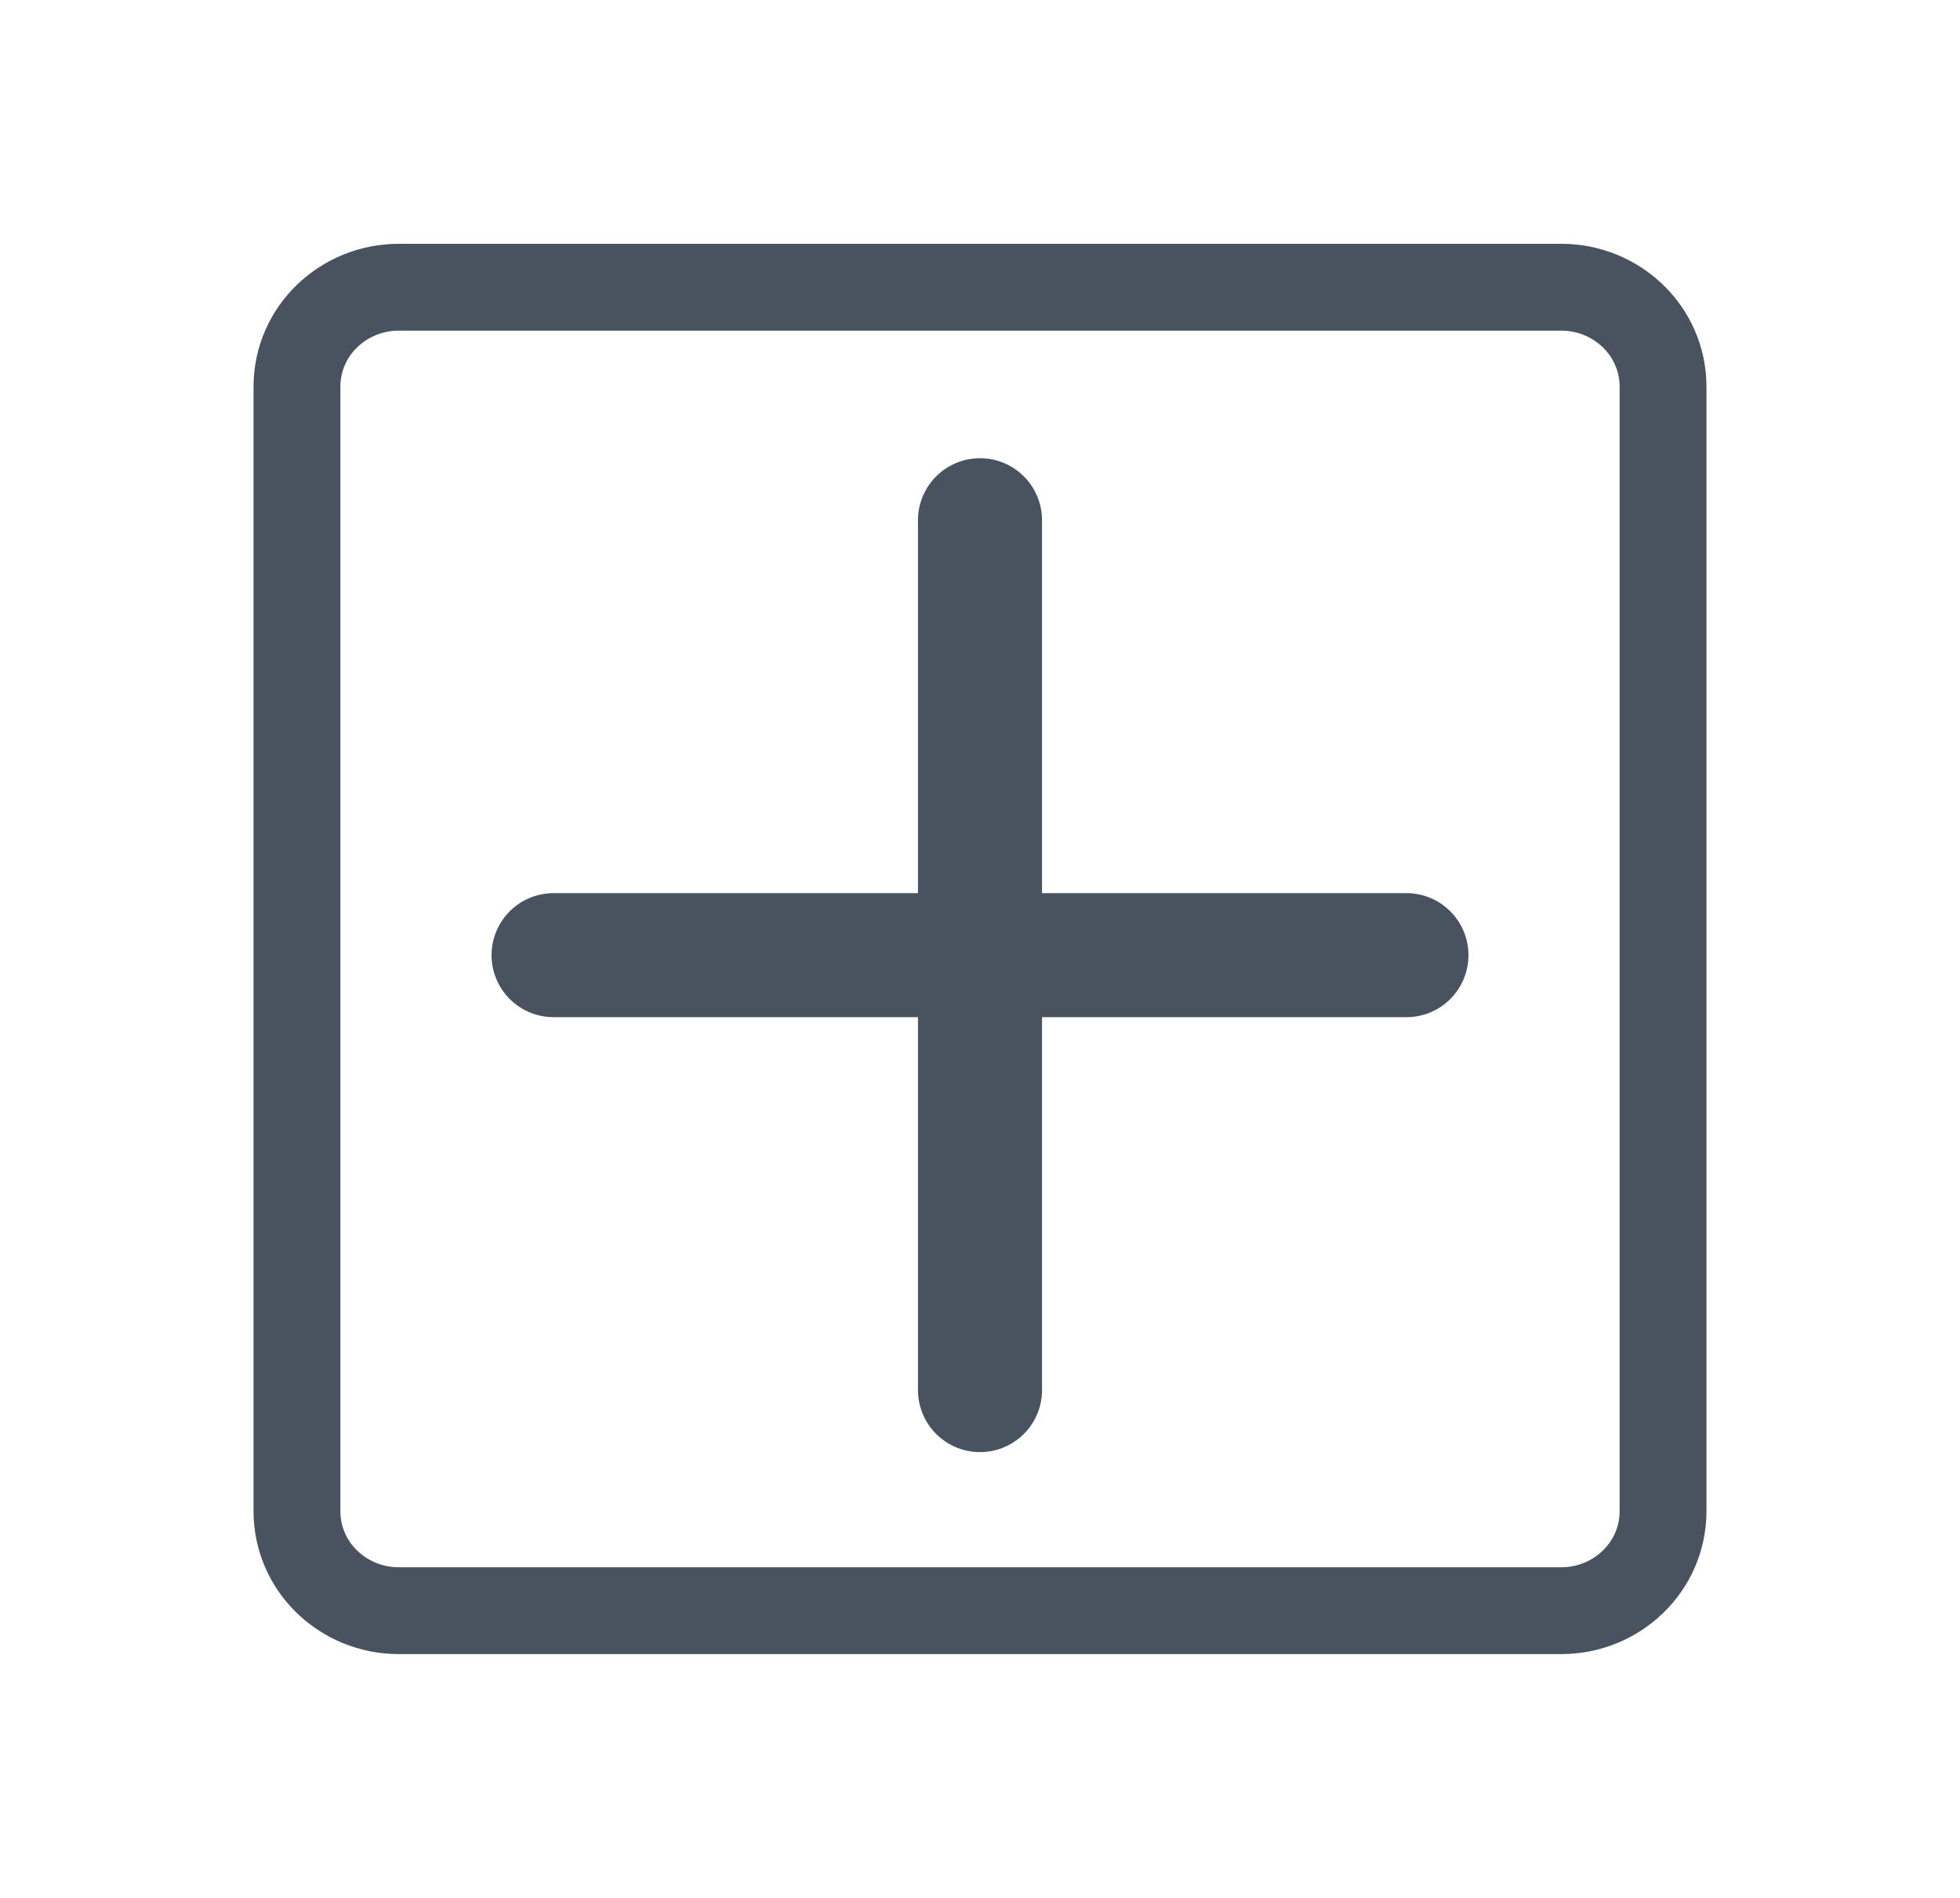 <svg width="158" height="153" viewBox="0 0 158 153" fill="none" xmlns="http://www.w3.org/2000/svg">
<g filter="url(#filter0_d)">
<path d="M44.625 73H113.375" stroke="#48535F" stroke-width="10" stroke-linecap="round" stroke-linejoin="round"/>
<path d="M79 37.938V108.062" stroke="#48535F" stroke-width="10" stroke-linecap="round" stroke-linejoin="round"/>
<path d="M125.875 19.156H32.125C27.716 19.156 23.938 22.641 23.938 27.188V117.812C23.938 122.359 27.716 125.844 32.125 125.844H125.875C130.284 125.844 134.062 122.359 134.062 117.812V27.188C134.062 22.641 130.284 19.156 125.875 19.156Z" stroke="#48535F" stroke-width="7" stroke-linecap="round" stroke-linejoin="round"/>
</g>
<defs>
<filter id="filter0_d" x="0" y="0" width="158" height="153" filterUnits="userSpaceOnUse" color-interpolation-filters="sRGB">
<feFlood flood-opacity="0" result="BackgroundImageFix"/>
<feColorMatrix in="SourceAlpha" type="matrix" values="0 0 0 0 0 0 0 0 0 0 0 0 0 0 0 0 0 0 127 0"/>
<feOffset dy="4"/>
<feGaussianBlur stdDeviation="2"/>
<feColorMatrix type="matrix" values="0 0 0 0 0 0 0 0 0 0 0 0 0 0 0 0 0 0 0.25 0"/>
<feBlend mode="normal" in2="BackgroundImageFix" result="effect1_dropShadow"/>
<feBlend mode="normal" in="SourceGraphic" in2="effect1_dropShadow" result="shape"/>
</filter>
</defs>
</svg>
